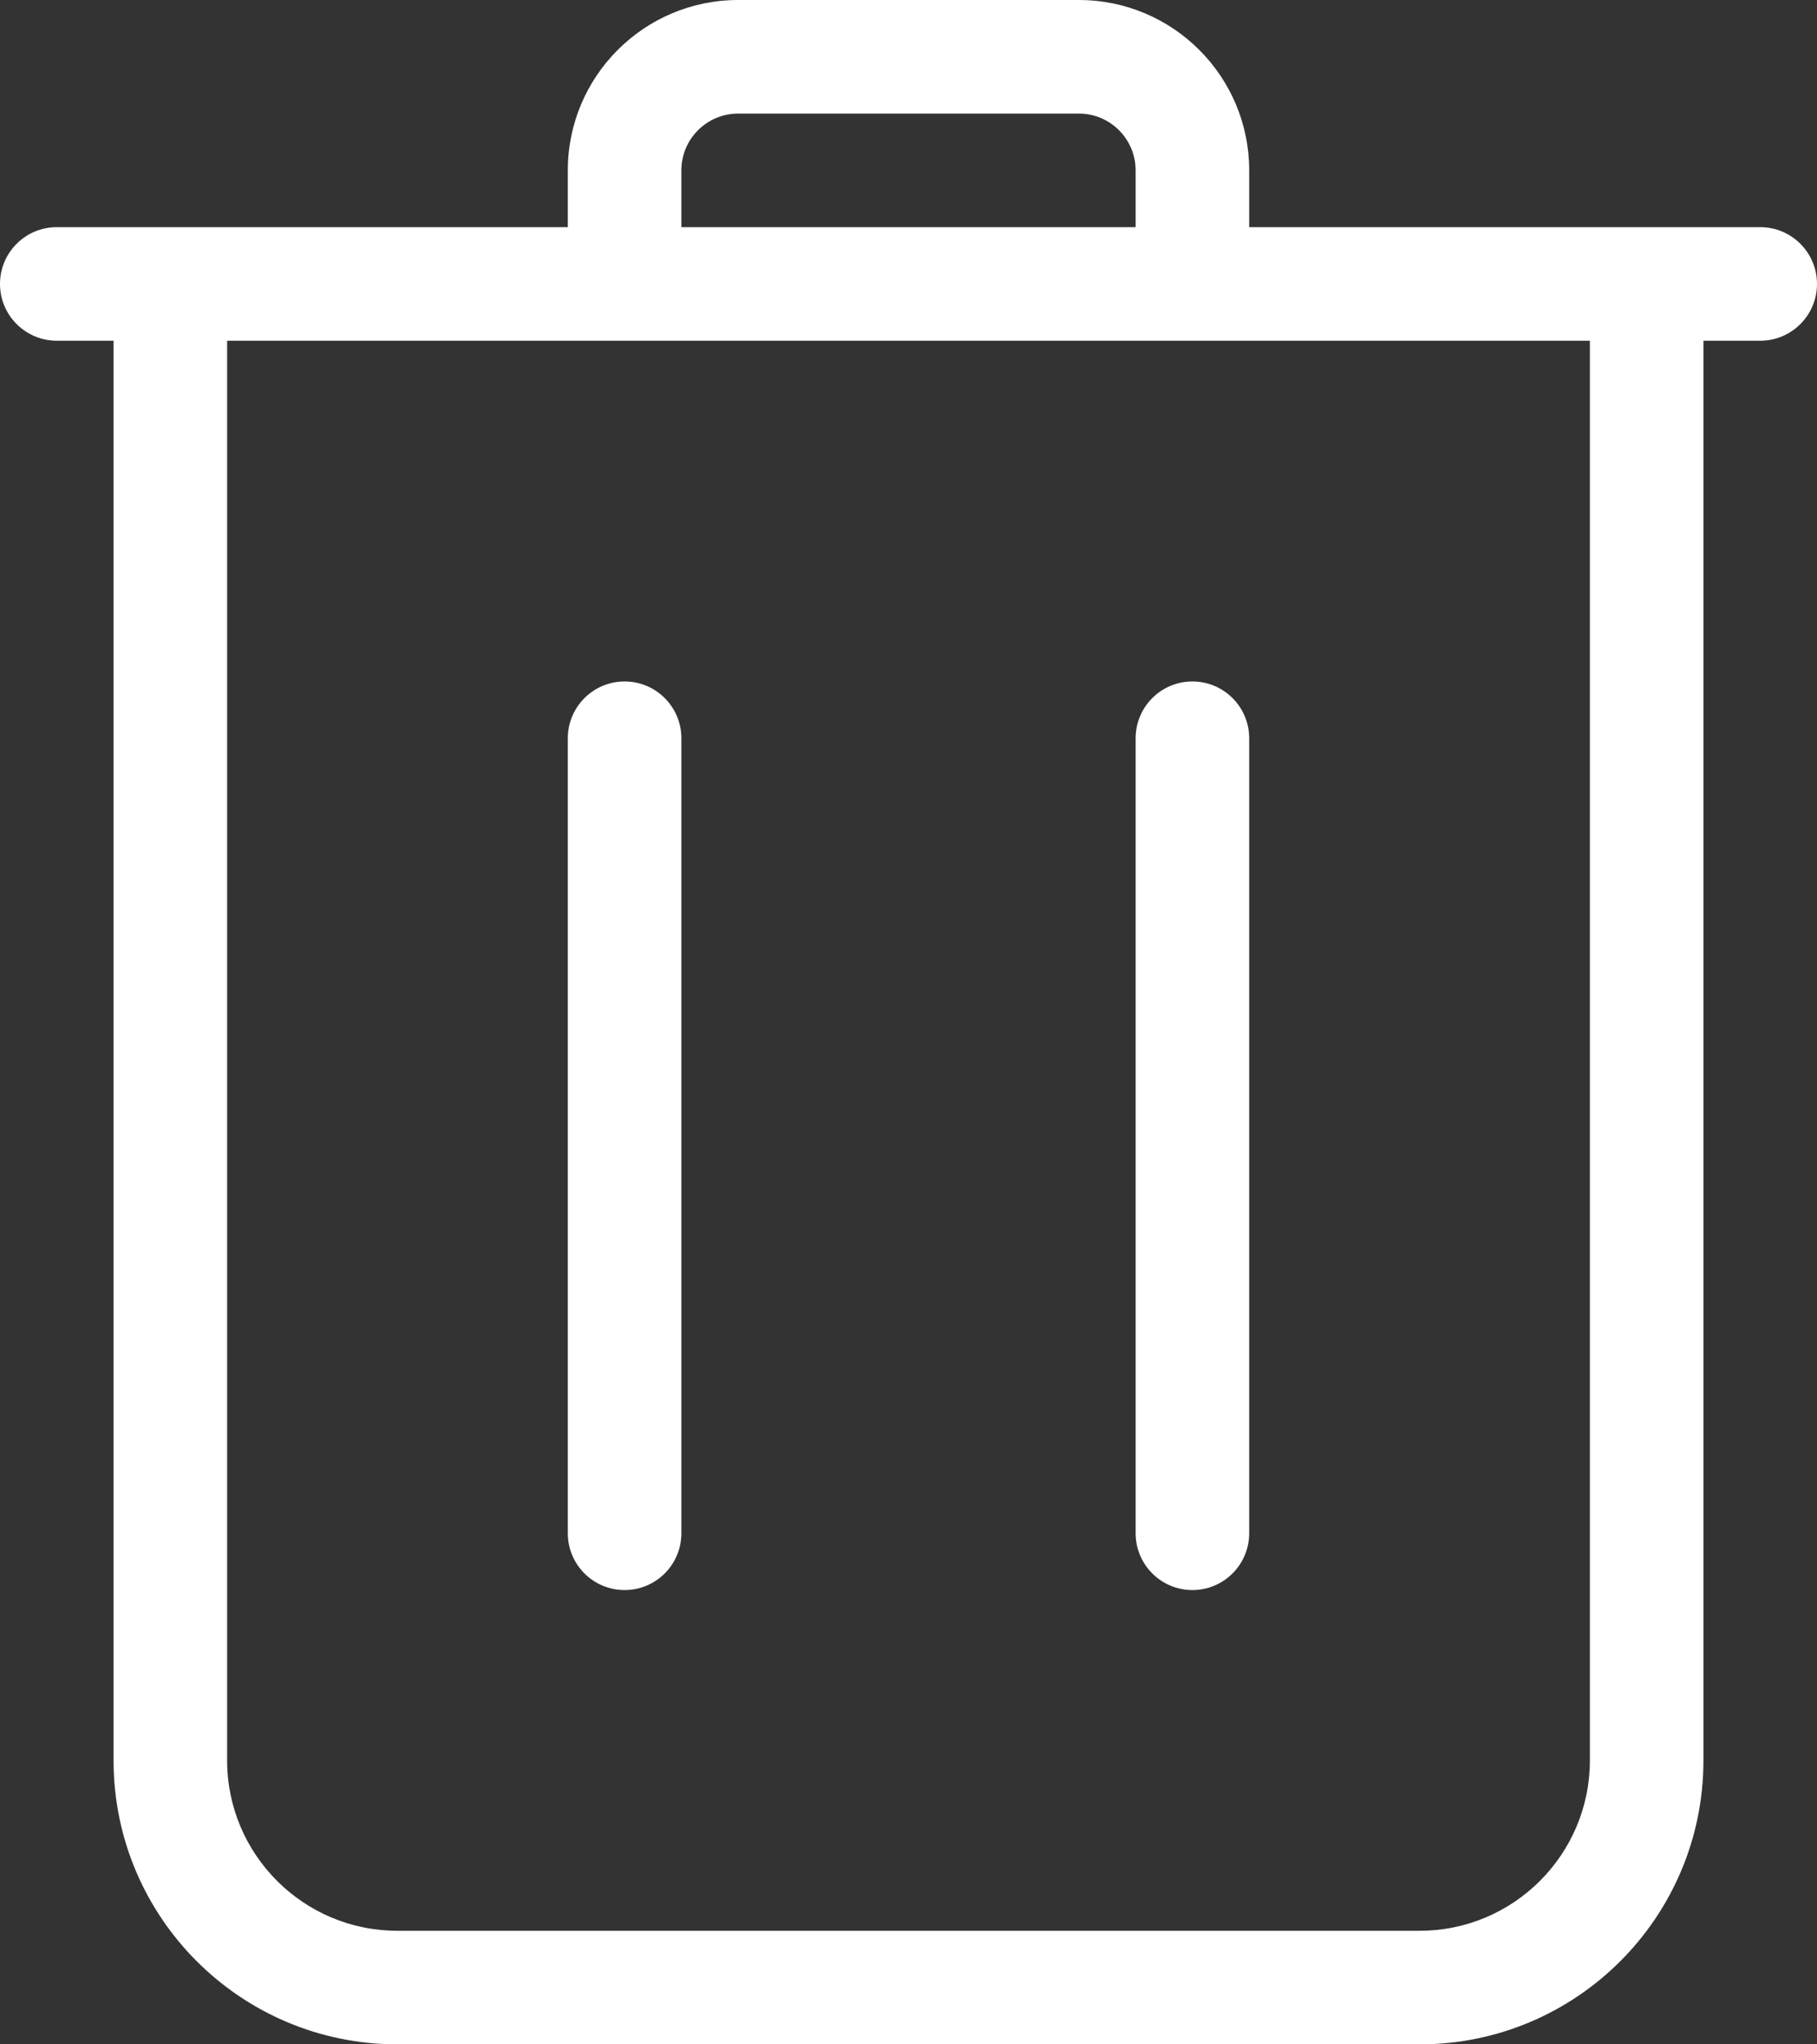 <svg width="16" height="18" viewBox="0 0 16 18" fill="none" xmlns="http://www.w3.org/2000/svg">
<rect x="0" y="0" width="16" height="18" fill="#333333" stroke="none"/>
<path fill-rule="evenodd" clip-rule="evenodd" d="M15 3V15.5C15 16.881 13.881 18 12.5 18H3.5C2.119 18 1 16.881 1 15.5V3H0.5C0.224 3 0 2.776 0 2.5C0 2.224 0.224 2 0.5 2H5V1.5C5 0.672 5.672 0 6.5 0H9.5C10.328 0 11 0.672 11 1.5V2H15.5C15.776 2 16 2.224 16 2.5C16 2.776 15.776 3 15.5 3H15ZM2 3V15.5C2 16.328 2.672 17 3.5 17H12.5C13.328 17 14 16.328 14 15.5V3H2ZM10 2V1.5C10 1.224 9.776 1 9.5 1H6.5C6.224 1 6 1.224 6 1.5V2H10ZM10 6.5C10 6.224 10.224 6 10.5 6C10.776 6 11 6.224 11 6.5V13.5C11 13.776 10.776 14 10.5 14C10.224 14 10 13.776 10 13.5V6.5ZM5 6.5C5 6.224 5.224 6 5.5 6C5.776 6 6 6.224 6 6.5V13.5C6 13.776 5.776 14 5.5 14C5.224 14 5 13.776 5 13.5V6.5Z" fill="white"/>
</svg>
